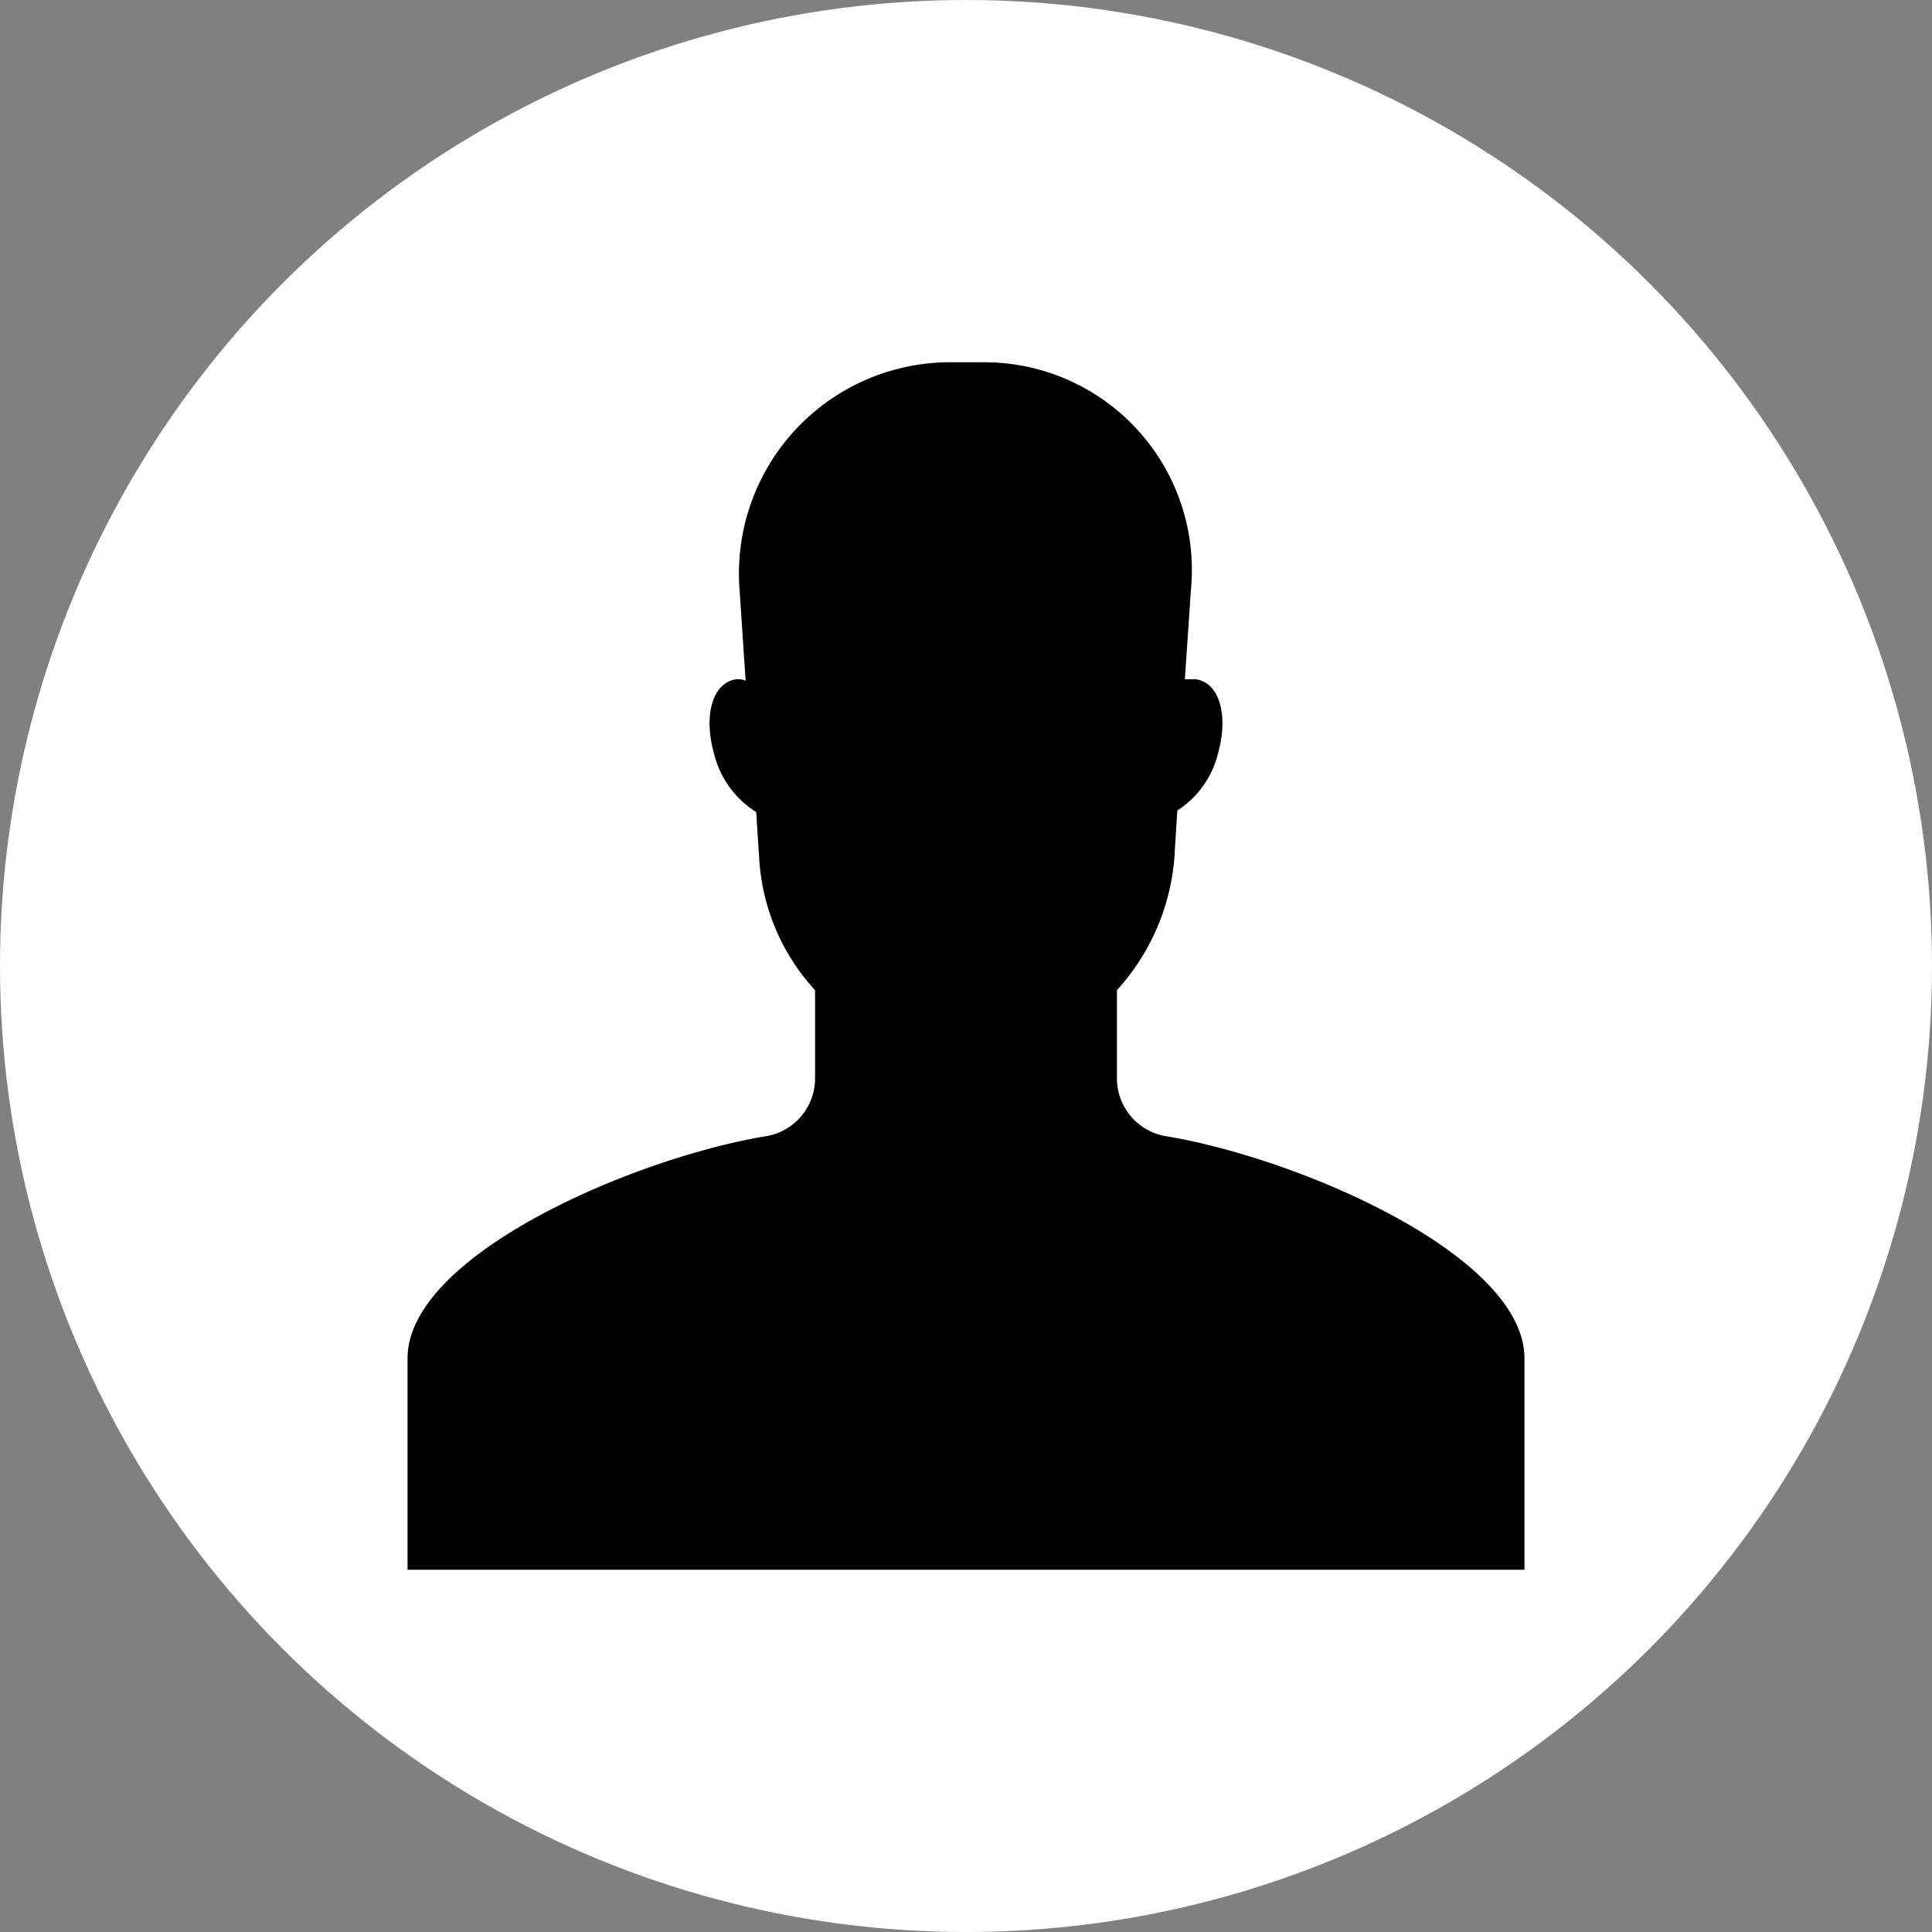 <svg id="Layer_1" data-name="Layer 1" xmlns="http://www.w3.org/2000/svg" viewBox="0 0 128 128"><rect x="0" y="0" width="128" height="128" fill="#808080" stroke="none"/><defs><style>.cls-1{fill:#fff;}</style></defs><title>profile</title><circle class="cls-1" cx="64" cy="64" r="64"/><path d="M77.4,75.3A3.89,3.89,0,0,1,74,71.4V65.6a14.76,14.76,0,0,0,3.8-8.7l.2-3.2a6.28,6.28,0,0,0,2.7-3.8c.7-2.5.1-4.7-1.5-4.9h-.7l.4-5.9A13.76,13.76,0,0,0,65.3,24H62.8A14,14,0,0,0,49,39.1l.4,6a1.27,1.27,0,0,0-.6-.1c-1.6.2-2.2,2.4-1.5,4.9a6.33,6.33,0,0,0,2.8,3.9l.2,3.1A14.08,14.08,0,0,0,54,65.6v5.8a3.89,3.89,0,0,1-3.4,3.9C41.8,76.8,27,83.2,27,90v14h74V90C101,83.2,86.2,76.8,77.4,75.3Z"/></svg>